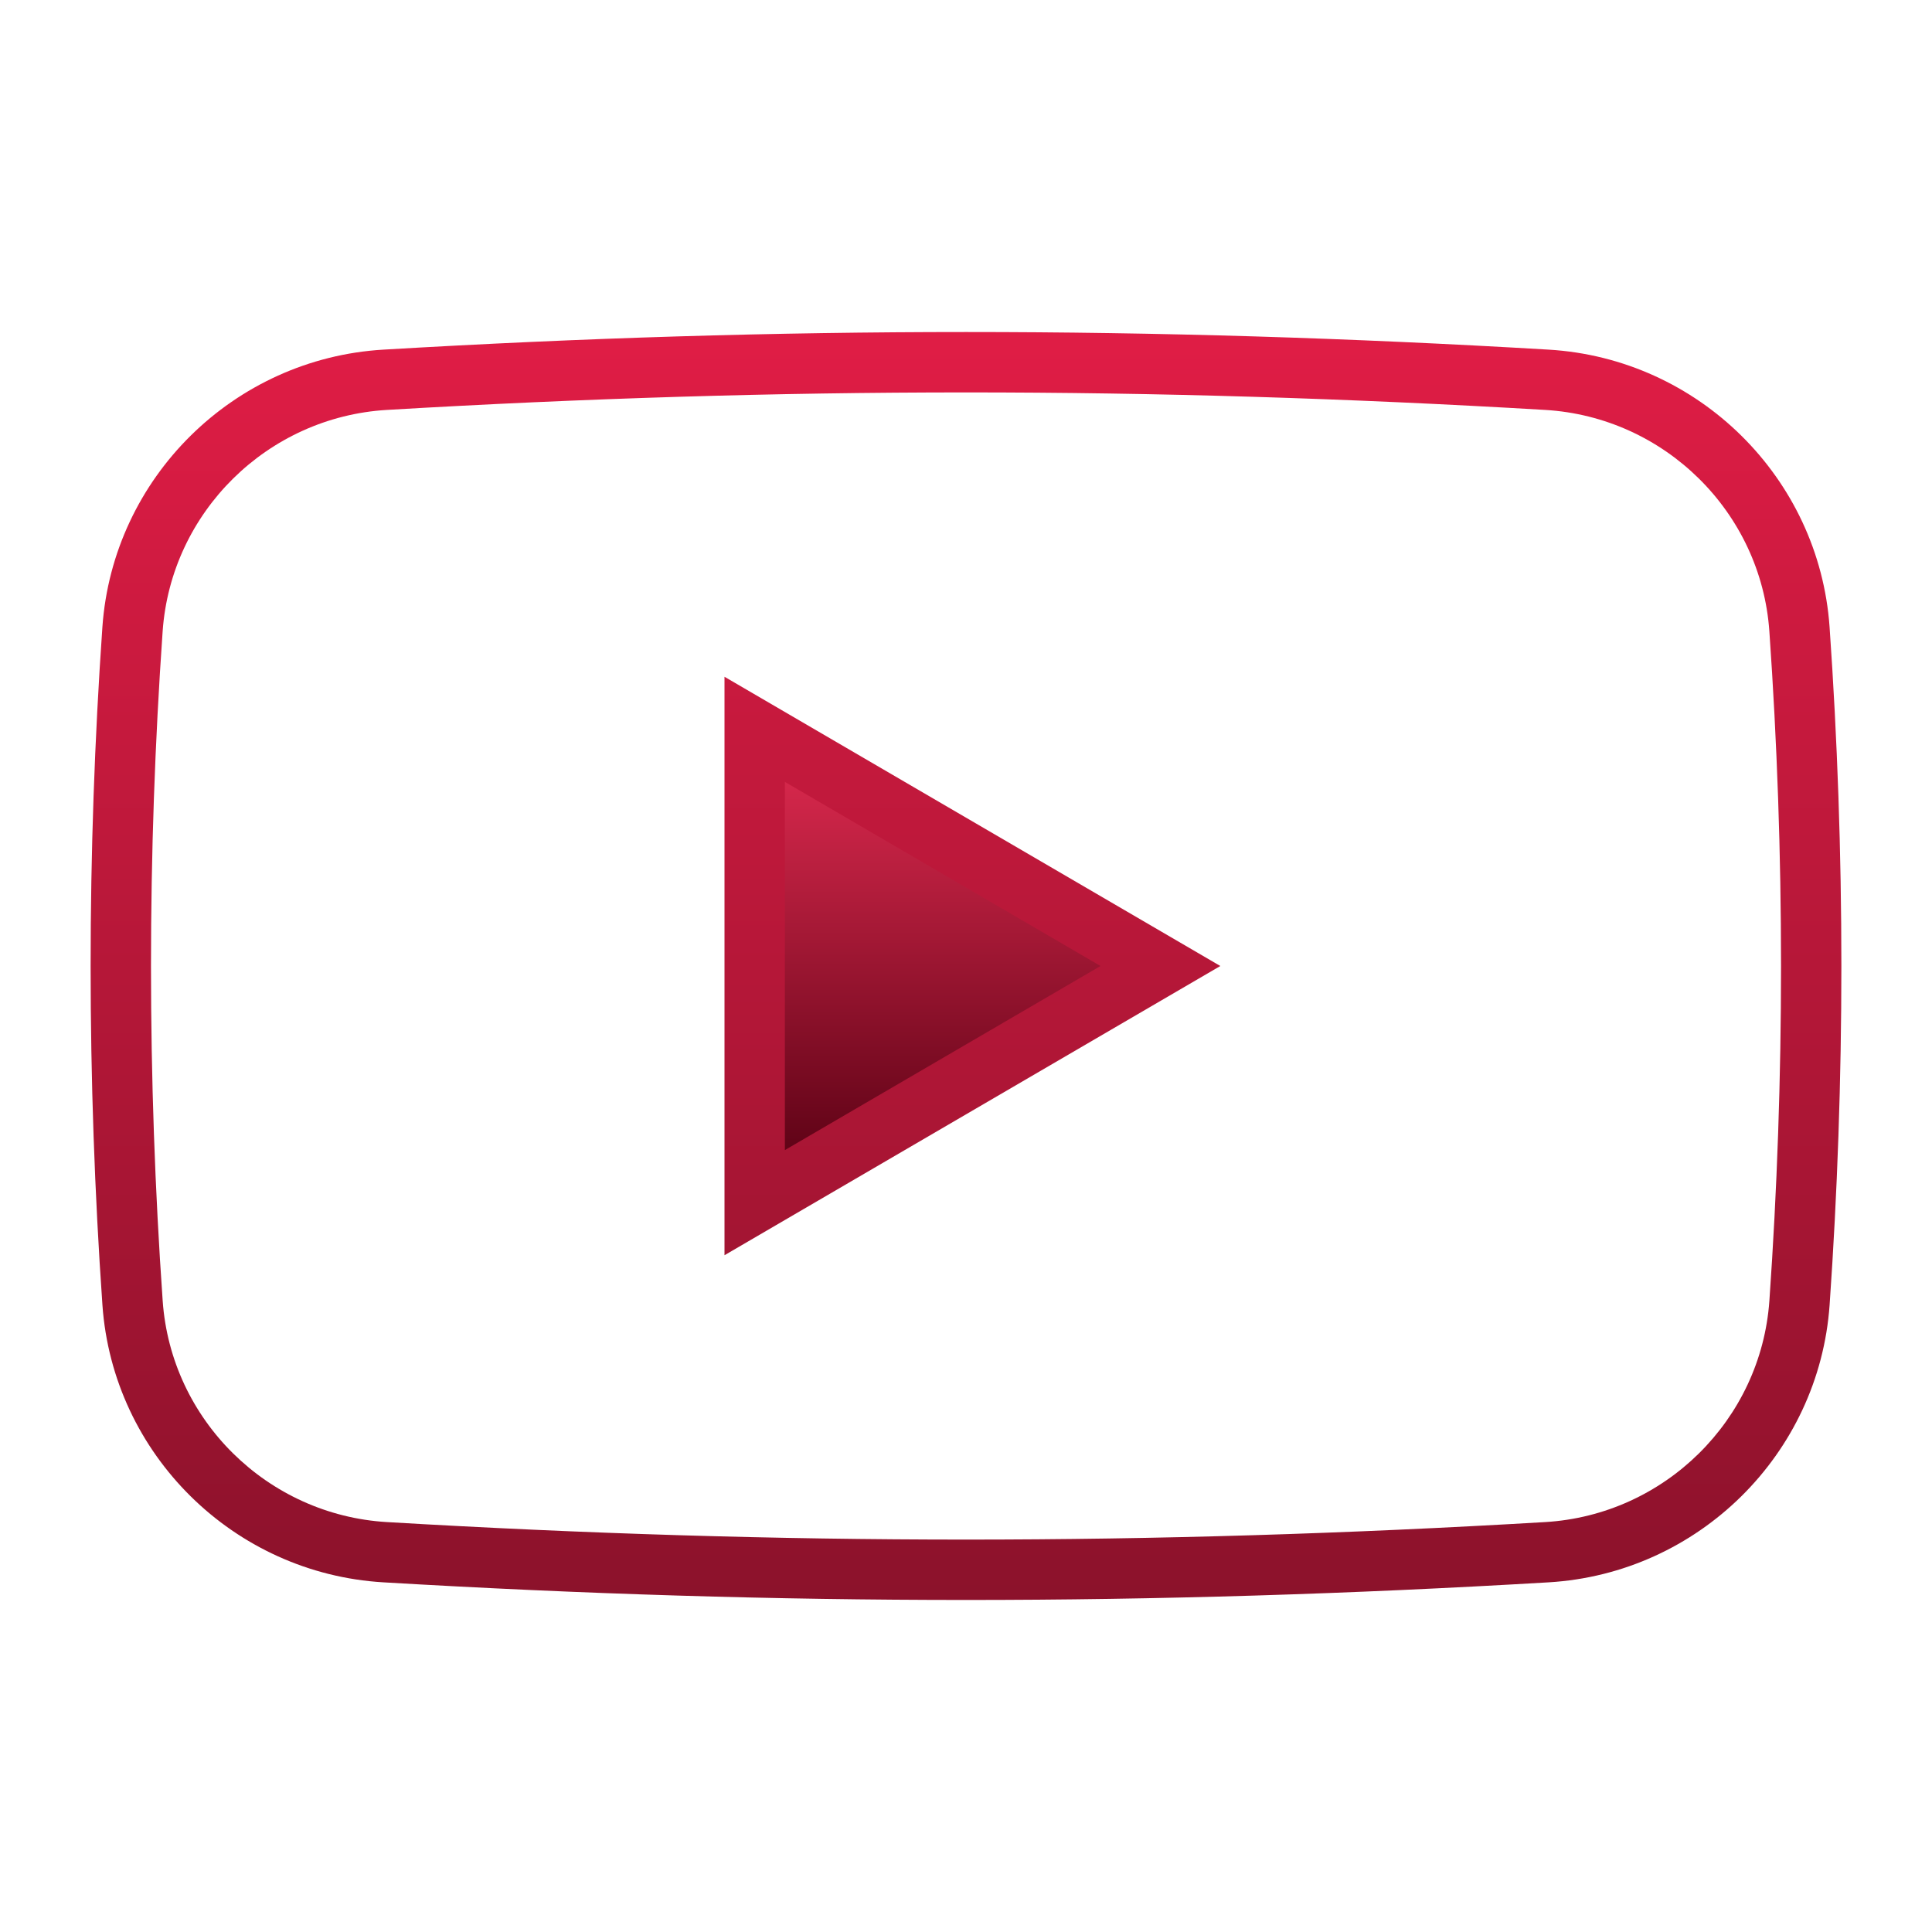 <svg xmlns="http://www.w3.org/2000/svg" xmlns:xlink="http://www.w3.org/1999/xlink" viewBox="0,0,256,256" width="64px" height="64px" fill-rule="nonzero"><defs><linearGradient x1="32" y1="10" x2="32" y2="54.751" gradientUnits="userSpaceOnUse" id="color-1"><stop offset="0" stop-color="#e21d46"></stop><stop offset="1" stop-color="#88112a"></stop></linearGradient><linearGradient x1="31.72" y1="24.25" x2="31.72" y2="39.252" gradientUnits="userSpaceOnUse" id="color-2"><stop offset="0" stop-color="#e42c52"></stop><stop offset="1" stop-color="#550012"></stop></linearGradient><linearGradient x1="32.212" y1="10" x2="32.212" y2="54.751" gradientUnits="userSpaceOnUse" id="color-3"><stop offset="0" stop-color="#e21d46"></stop><stop offset="1" stop-color="#88112a"></stop></linearGradient></defs><g fill="none" fill-rule="nonzero" stroke="none" stroke-width="1" stroke-linecap="butt" stroke-linejoin="miter" stroke-miterlimit="10" stroke-dasharray="" stroke-dashoffset="0" font-family="none" font-weight="none" font-size="none" text-anchor="none" style="mix-blend-mode: normal"><g transform="scale(4,4)"><path d="M32,53.001c-6.358,0 -12.716,-0.195 -19.299,-0.584c-4.96,-0.293 -8.961,-4.242 -9.308,-9.187c-0.521,-7.452 -0.521,-15.009 -0.001,-22.46c0.348,-4.945 4.349,-8.895 9.309,-9.188c13.167,-0.778 25.433,-0.778 38.598,0c4.96,0.293 8.961,4.242 9.308,9.187c0.521,7.452 0.521,15.009 0.001,22.46c-0.348,4.945 -4.349,8.895 -9.309,9.188v0c-6.583,0.389 -12.941,0.584 -19.299,0.584zM51.182,50.421l0.059,0.998l-0.059,-0.998c3.959,-0.234 7.153,-3.386 7.431,-7.331c0.515,-7.358 0.515,-14.821 -0.001,-22.181c-0.276,-3.944 -3.471,-7.096 -7.43,-7.33c-13.088,-0.773 -25.275,-0.773 -38.363,0c-3.959,0.234 -7.153,3.386 -7.431,7.331c-0.515,7.358 -0.515,14.821 0.001,22.181c0.276,3.944 3.471,7.096 7.43,7.33c13.087,0.773 25.275,0.773 38.363,0z" fill="url(#color-1)"></path><path d="M25,39.84v-15.68l13.44,7.84z" fill="url(#color-2)"></path><path d="M24,41.581v-19.162l16.425,9.581zM26,25.901v12.197l10.456,-6.098z" fill="url(#color-3)"></path></g></g></svg>